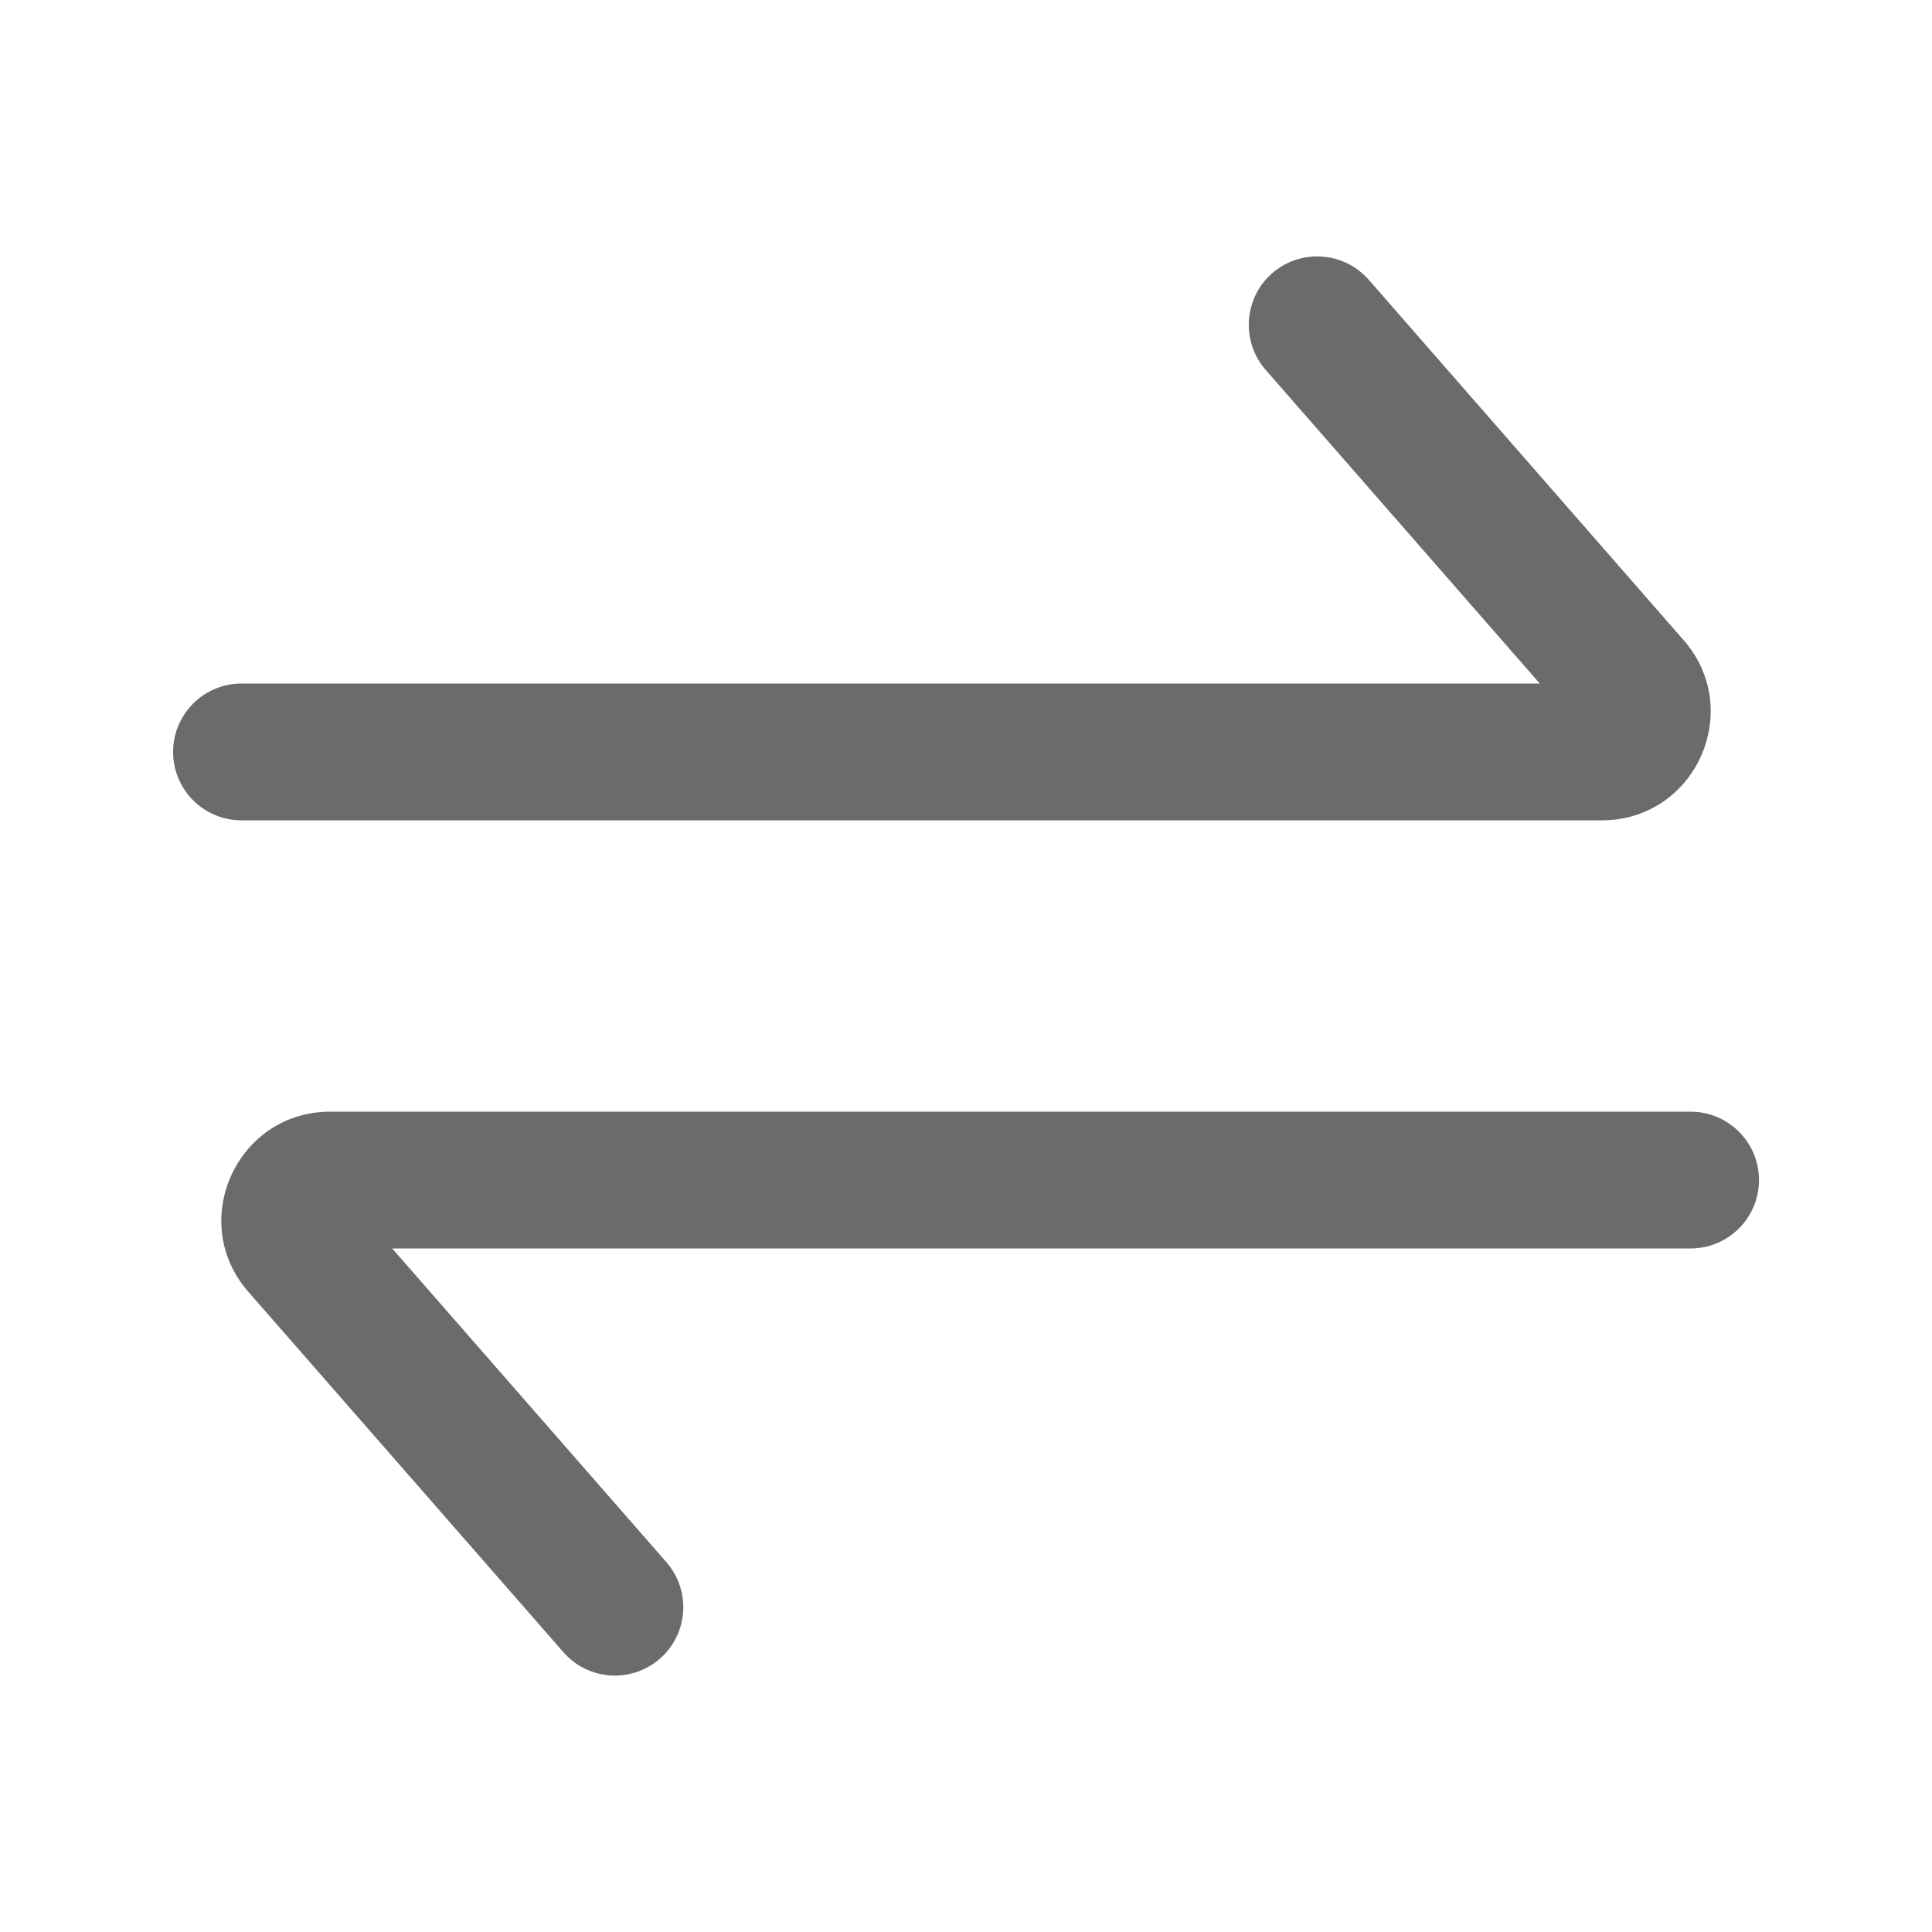<svg width="20" height="20" viewBox="0 0 20 20" fill="none" xmlns="http://www.w3.org/2000/svg">
<path fill-rule="evenodd" clip-rule="evenodd" d="M13.169 2.829C13.464 2.572 13.911 2.602 14.169 2.896L17.429 6.627C18.065 7.354 17.549 8.492 16.582 8.492H2.5C2.109 8.492 1.792 8.175 1.792 7.784C1.792 7.393 2.109 7.076 2.5 7.076H15.94L13.102 3.829C12.845 3.534 12.875 3.087 13.169 2.829Z" fill="#6B6B6B"/>
<path fill-rule="evenodd" clip-rule="evenodd" d="M6.831 17.171C6.536 17.428 6.089 17.398 5.832 17.103L2.571 13.373C1.935 12.646 2.452 11.508 3.418 11.508L17.5 11.508C17.892 11.508 18.209 11.825 18.209 12.216C18.209 12.607 17.892 12.924 17.5 12.924L4.06 12.924L6.898 16.171C7.156 16.466 7.126 16.913 6.831 17.171Z" fill="#6B6B6B"/>
</svg>
